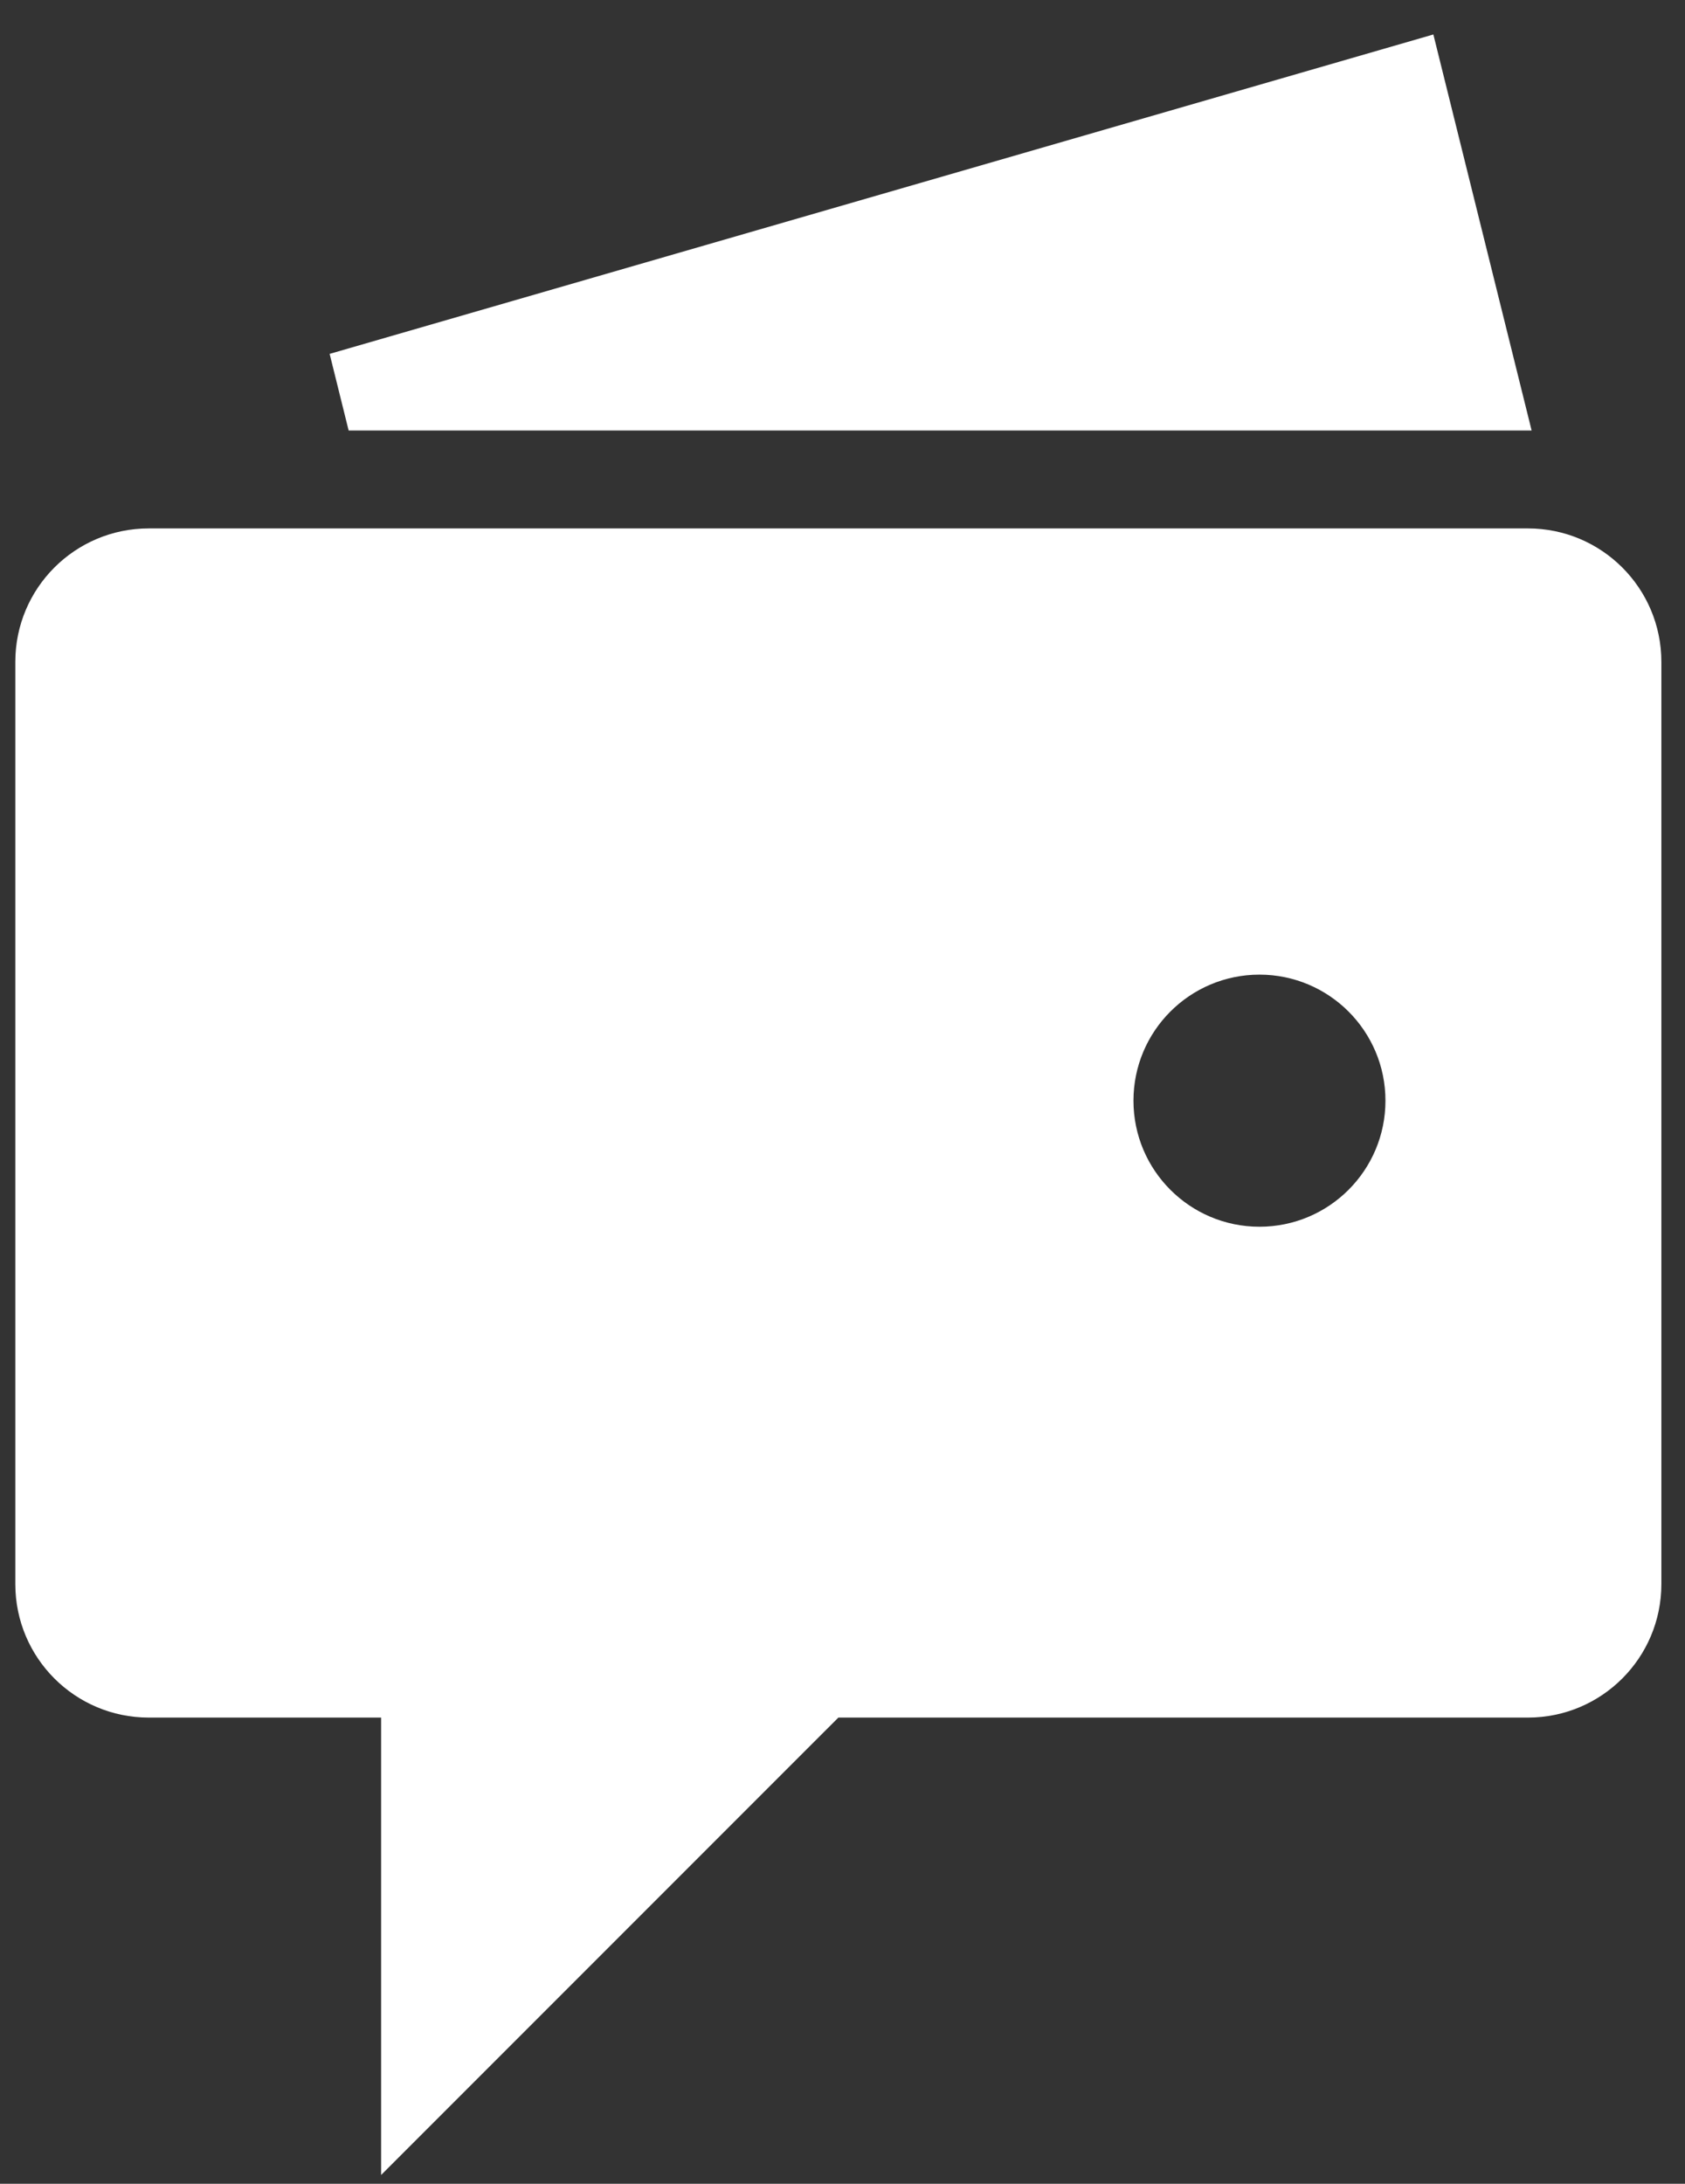 <svg xmlns="http://www.w3.org/2000/svg" width="44" height="57" viewBox="0 0 44 57">
  <rect x="0" y="0" width="44" height="57" fill="#333333" stroke="none"/>
  <g fill="#FFFFFF" fill-rule="evenodd" transform="translate(.4 .9)">
    <path d="M3.484 12.893L39.499 12.893C41.423 12.893 42.983 14.452 42.983 16.376L42.983 40.448C42.983 42.372 41.423 43.932 39.499 43.932L21.492 43.932 9.552 55.871 9.552 43.932 3.484 43.932C1.56 43.932.13686838e-13 42.372.13686838e-13 40.448L.13686838e-13 16.376C.13686838e-13 14.452 1.56 12.893 3.484 12.893zM32.488 31.12C34.305 31.12 35.778 29.647 35.778 27.83 35.778 26.013 34.305 24.54 32.488 24.54 30.671 24.54 29.198 26.013 29.198 27.83 29.198 29.647 30.671 31.12 32.488 31.12zM39.595 10.337L8.704 10.337 8.208 8.337 37.029.95763414e-12 39.595 10.337z"/>
  </g>
</svg>
